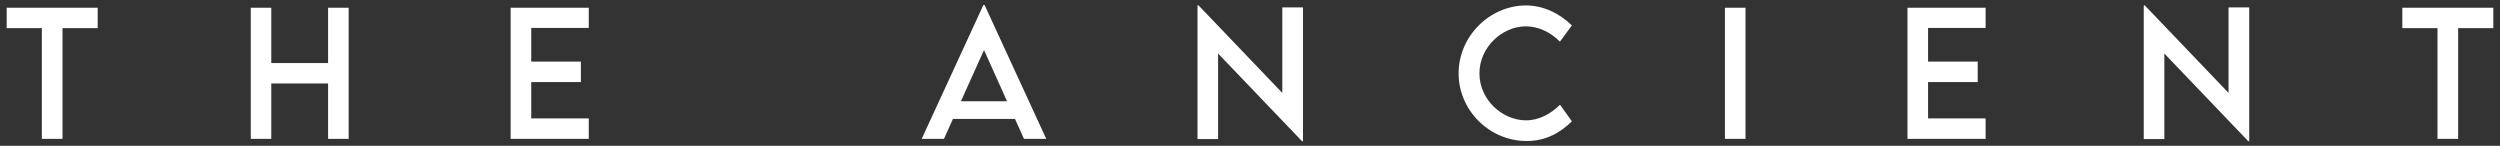 <svg width="360" height="21" viewBox="0 0 360 21" fill="none" xmlns="http://www.w3.org/2000/svg">
<rect x="0" y="0" width="360" height="21" fill="#333333" stroke="none"/>
<path d="M14.065 1.109V4.051H9.002V20H6.026V4.051H0.963V1.109H14.065ZM47.245 1.109H50.21V20H47.245V12.02H39.065V20H36.112V1.109H39.065V9.078H47.245V1.109ZM84.784 4.027H76.499V8.867H83.647V11.82H76.499V17.047H84.784V20H73.534V1.109H84.784V4.027ZM147.453 20L146.164 17.129H137.222L135.933 20H132.722L141.605 0.723H141.781L150.664 20H147.453ZM138.371 14.586H145.015L141.699 7.203L138.371 14.586ZM184.652 1.062H187.629V20.328H187.488L175.406 7.707V20.023H172.441V0.781H172.594L184.652 13.379V1.062ZM219.836 20.305C214.481 20.305 210.039 15.898 210.039 10.566C210.039 5.246 214.481 0.781 219.789 0.781C222.239 0.816 224.5 1.859 226.352 3.664L224.629 5.996C223.305 4.672 221.582 3.793 219.731 3.793C216.309 3.793 213.039 6.793 213.039 10.578C213.039 14.387 216.356 17.328 219.743 17.328C221.676 17.328 223.34 16.367 224.641 15.078L226.352 17.469C224.723 19.074 222.649 20.305 219.836 20.305ZM248.387 20V1.109H251.352V20H248.387ZM285.927 4.027H277.642V8.867H284.79V11.82H277.642V17.047H285.927V20H274.677V1.109H285.927V4.027ZM320.911 1.062H323.888V20.328H323.747L311.665 7.707V20.023H308.7V0.781H308.853L320.911 13.379V1.062ZM359.037 1.109V4.051H353.974V20H350.998V4.051H345.935V1.109H359.037Z" fill="white"/>
</svg>
